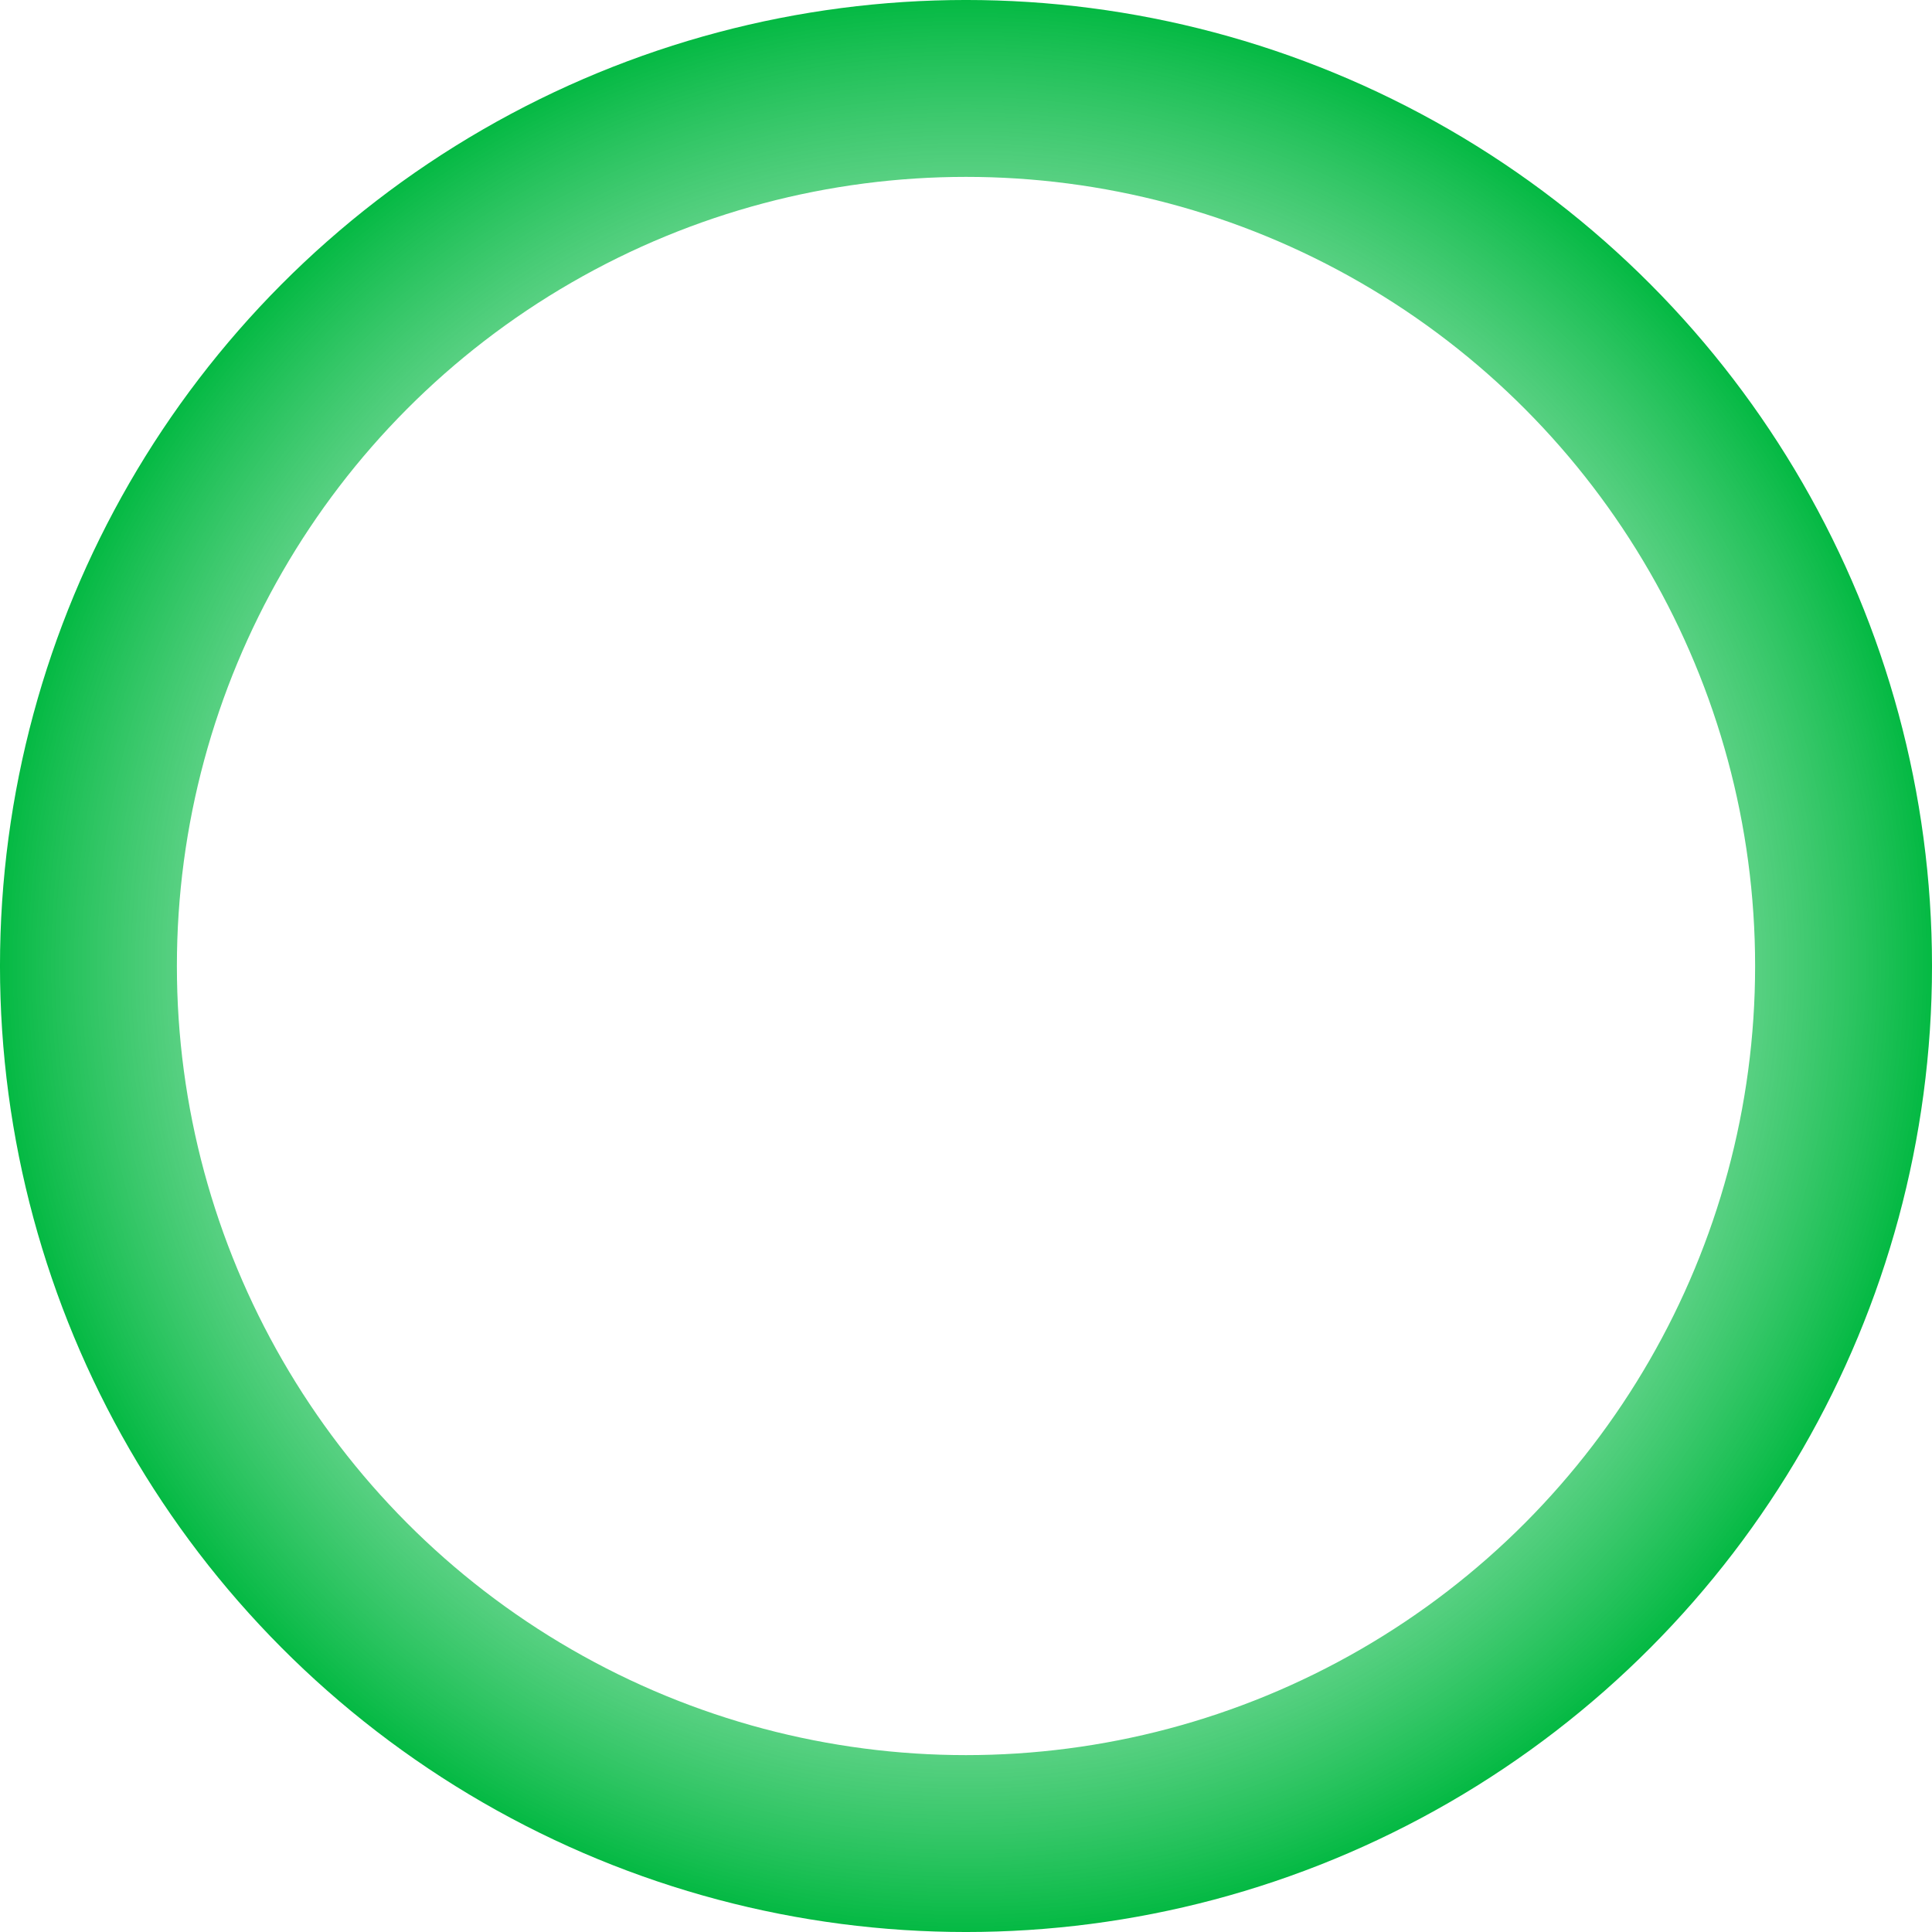 <svg width="102" height="102" viewBox="0 0 102 102" fill="none" xmlns="http://www.w3.org/2000/svg">
<circle cx="51" cy="51" r="46.331" stroke="url(#paint0_angular_2247_12927)" stroke-width="9.339"/>
<defs>
<radialGradient id="paint0_angular_2247_12927" cx="0" cy="0" r="1" gradientUnits="userSpaceOnUse" gradientTransform="translate(51 51) rotate(-90) scale(51)">
<stop stop-color="white" stop-opacity="0"/>
<stop offset="1" stop-color="#00B840"/>
</radialGradient>
</defs>
</svg>
